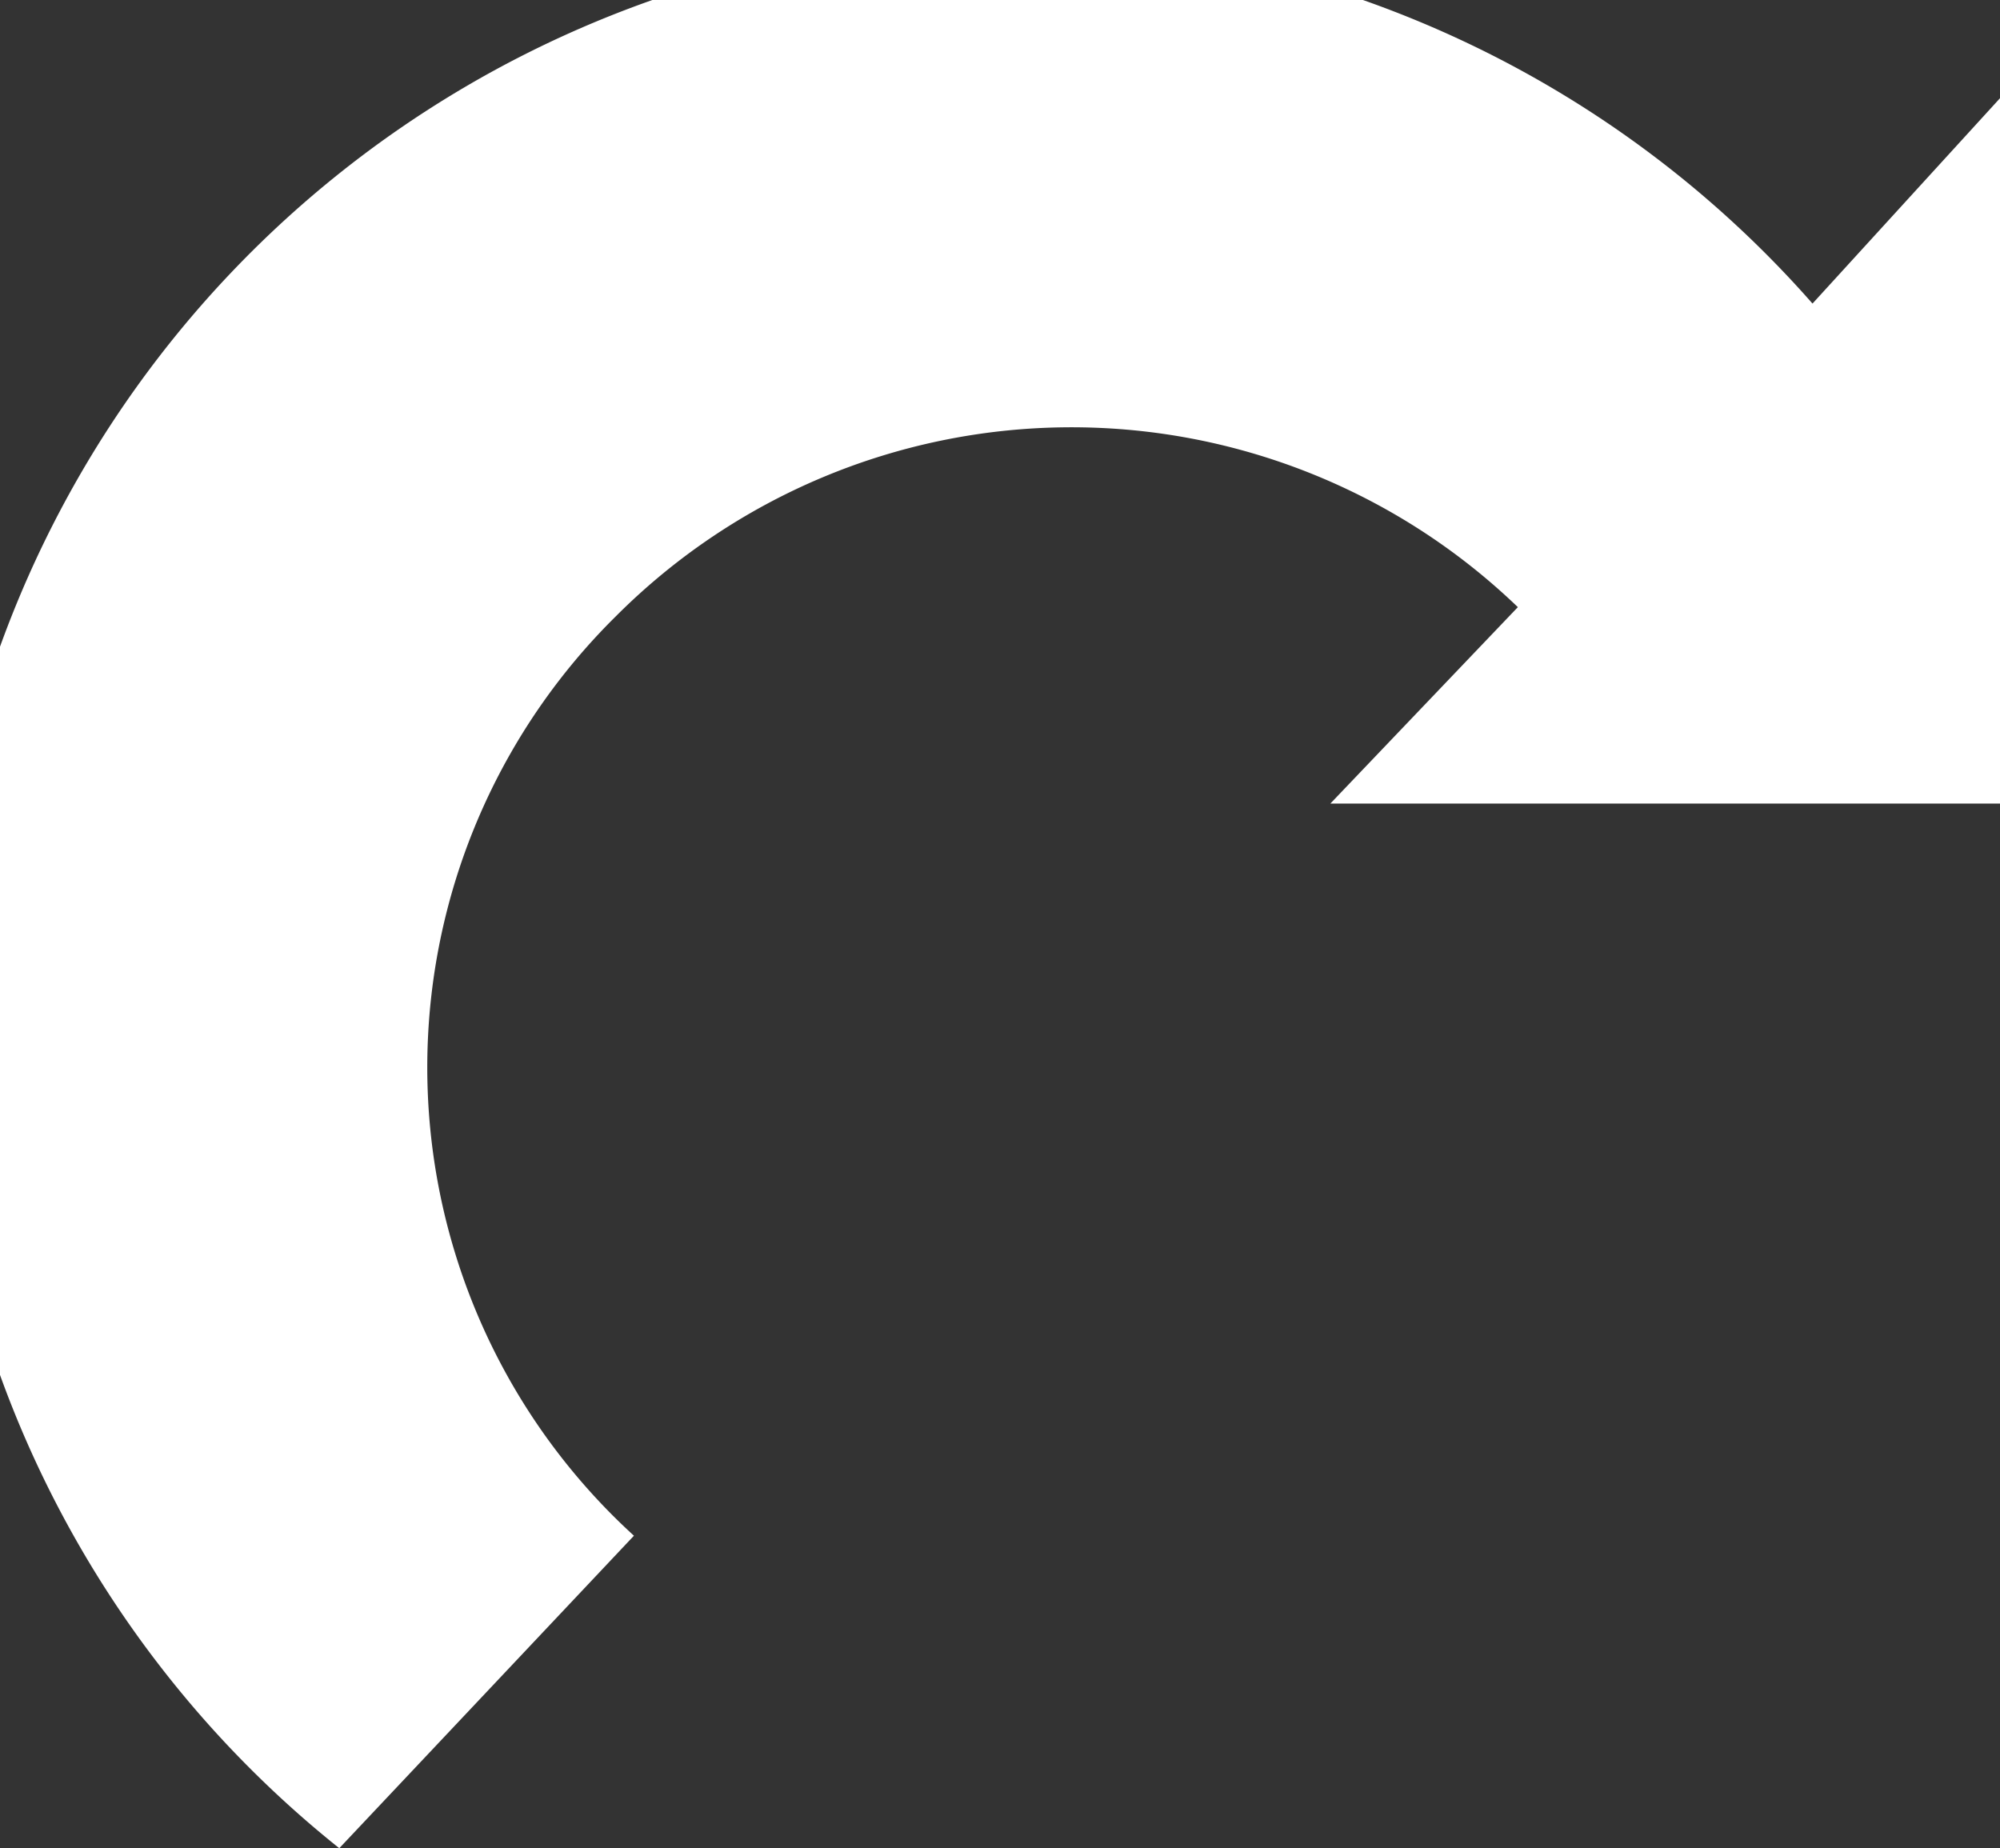 <svg xmlns="http://www.w3.org/2000/svg" width="22.4" height="20.7" viewBox="0 0 22.4 20.7"><rect x="0" y="0" width="22.4" height="20.7" fill="#333333" stroke="none"/><title>rotate</title><path d="M4.8,22.7l3.3-3.5A7.1,7.1,0,0,1,7.9,8.9,7.21,7.21,0,0,1,18,8.8L15.9,11h7.5V3.1L21.3,5.4A12,12,0,1,0,4.8,22.7Z" transform="translate(-1 -2)" fill="#fff"/></svg>